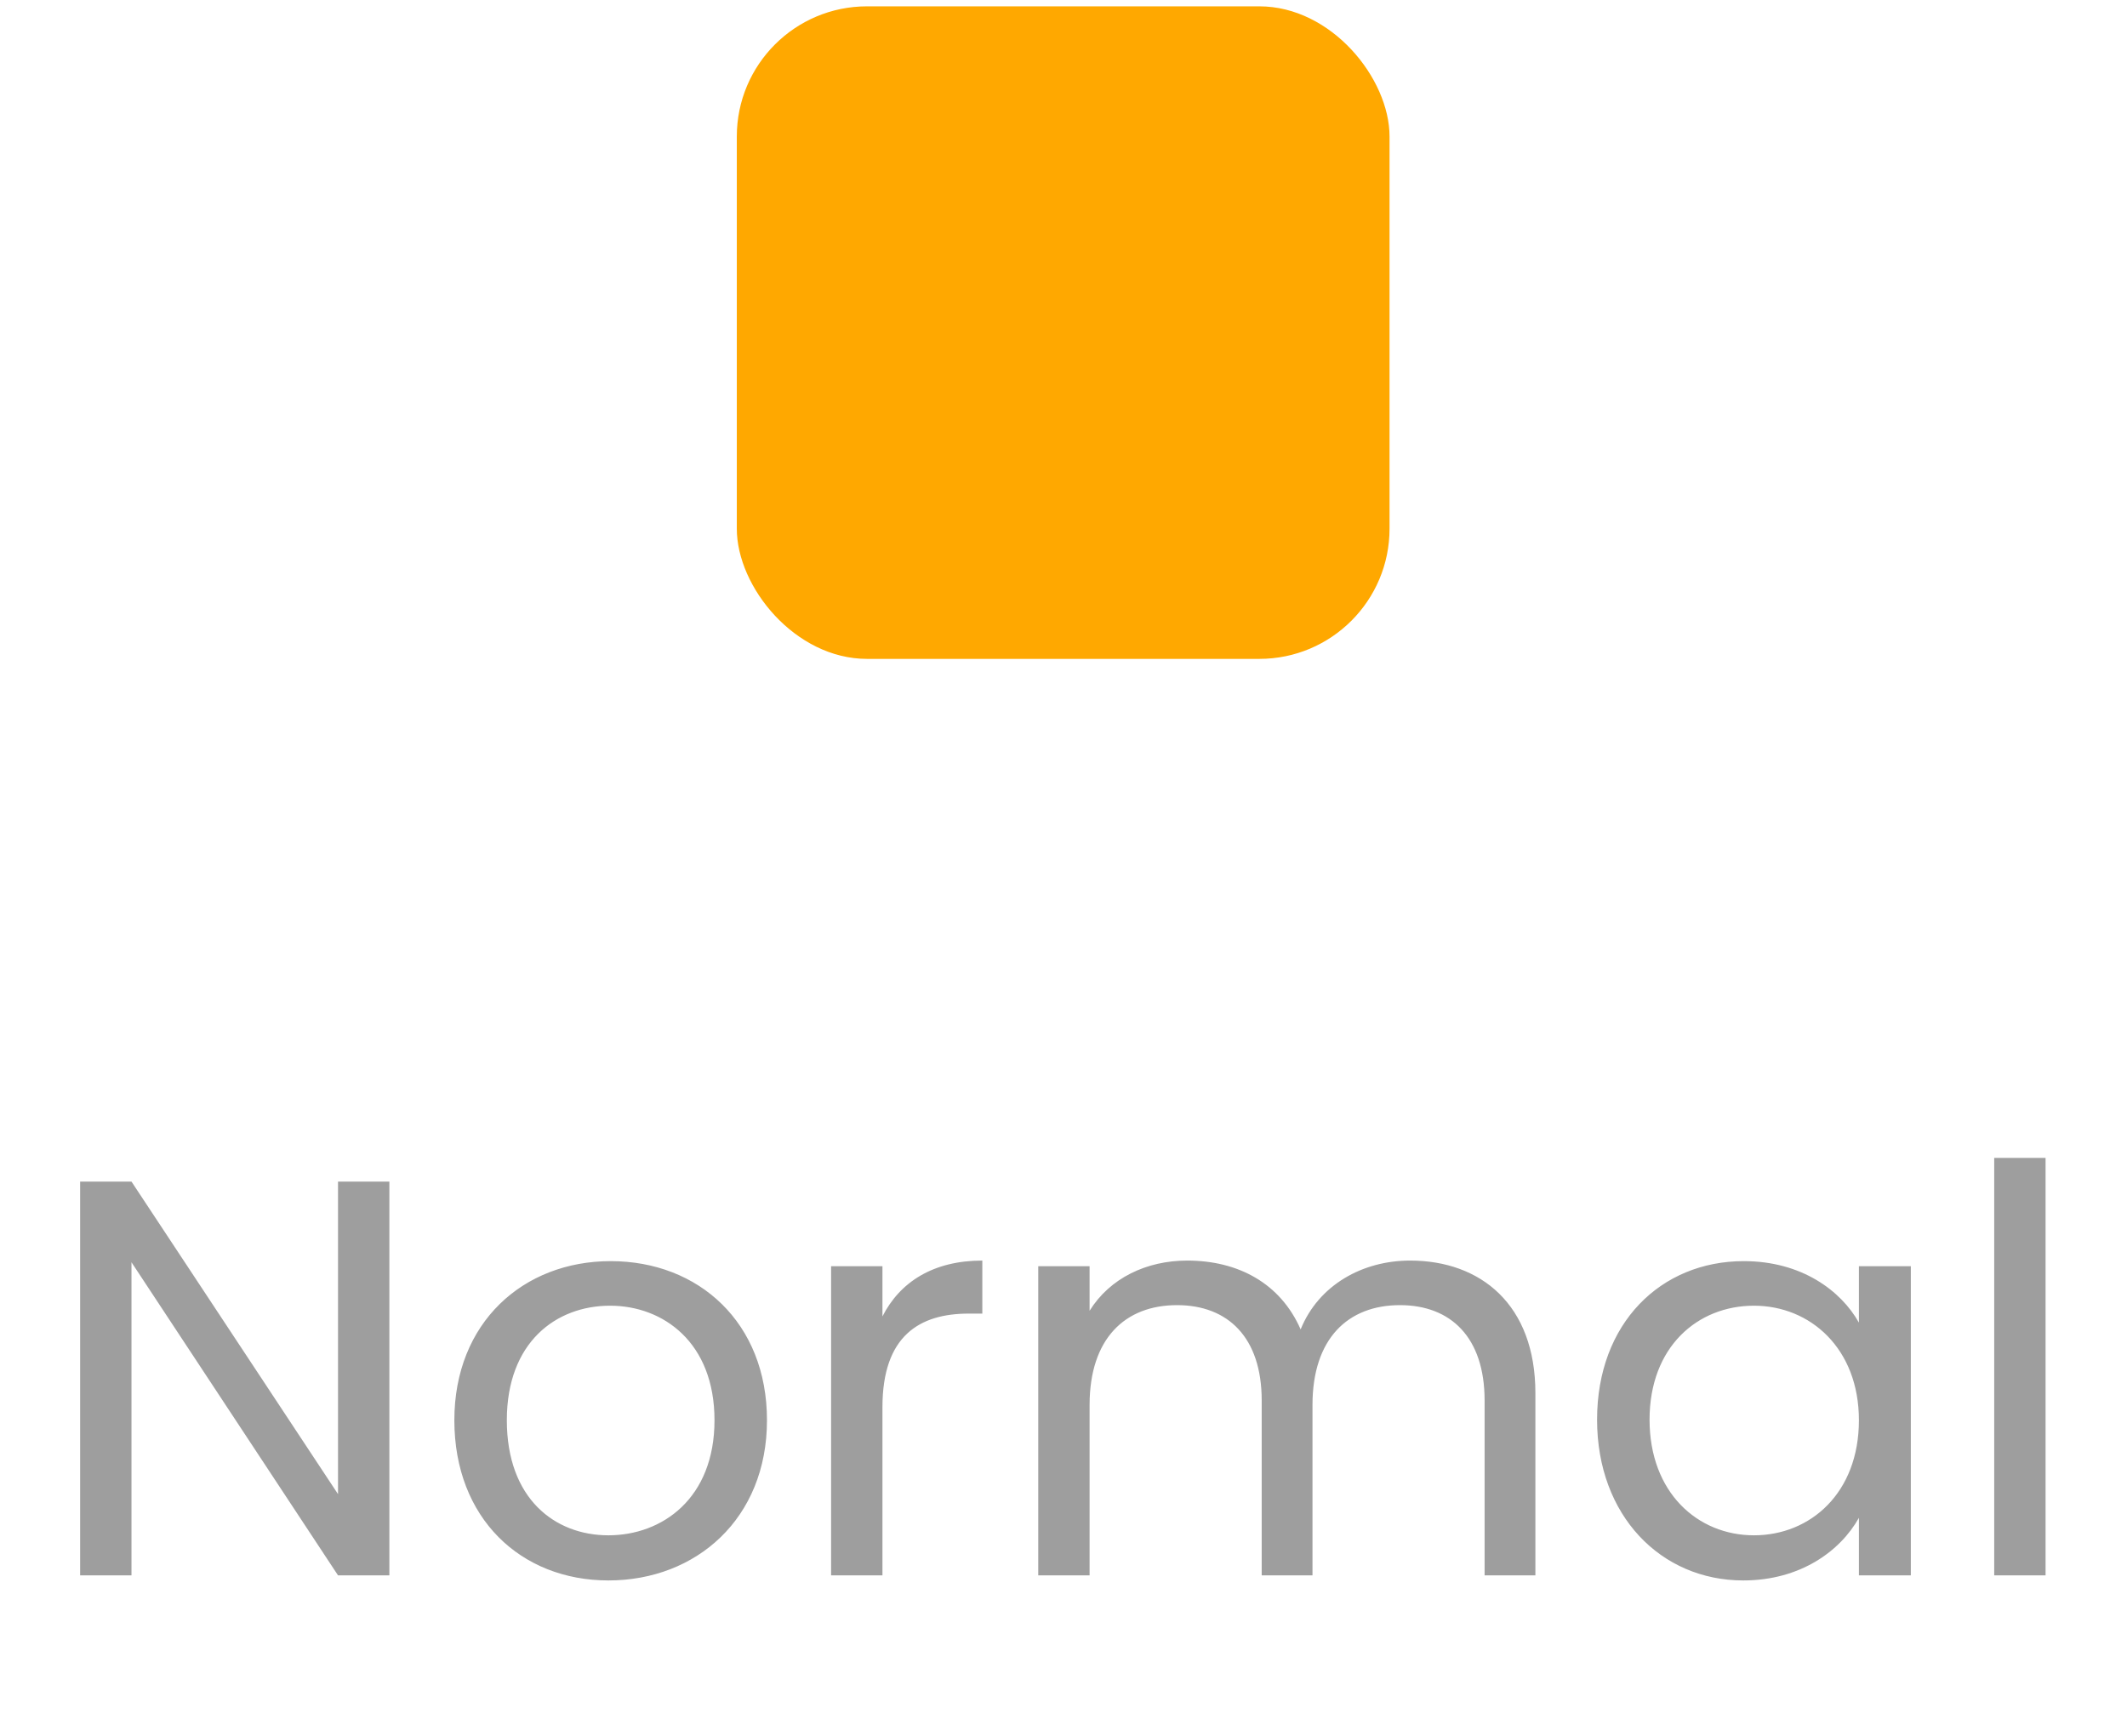 <svg width="49" height="40" viewBox="0 0 49 40" fill="none" xmlns="http://www.w3.org/2000/svg">
<path d="M7.787 27.228V34.43L3.029 27.228H1.846V36.302H3.029V29.087L7.787 36.302H8.97V27.228H7.787ZM17.669 32.727C17.669 30.478 16.096 29.061 14.068 29.061C12.053 29.061 10.467 30.478 10.467 32.727C10.467 34.989 12.001 36.419 14.016 36.419C16.044 36.419 17.669 34.989 17.669 32.727ZM11.676 32.727C11.676 30.933 12.807 30.088 14.055 30.088C15.277 30.088 16.46 30.933 16.46 32.727C16.46 34.534 15.251 35.379 14.016 35.379C12.781 35.379 11.676 34.534 11.676 32.727ZM20.329 32.428C20.329 30.777 21.187 30.27 22.318 30.27H22.63V29.048C21.499 29.048 20.732 29.542 20.329 30.335V29.178H19.146V36.302H20.329V32.428ZM34.201 36.302H35.371V32.103C35.371 30.062 34.11 29.048 32.485 29.048C31.393 29.048 30.379 29.607 29.963 30.634C29.495 29.568 28.52 29.048 27.35 29.048C26.414 29.048 25.569 29.451 25.101 30.205V29.178H23.918V36.302H25.101V32.376C25.101 30.842 25.92 30.075 27.116 30.075C28.286 30.075 29.066 30.816 29.066 32.272V36.302H30.236V32.376C30.236 30.842 31.055 30.075 32.251 30.075C33.421 30.075 34.201 30.816 34.201 32.272V36.302ZM36.792 32.714C36.792 34.924 38.261 36.419 40.159 36.419C41.472 36.419 42.395 35.743 42.824 34.976V36.302H44.02V29.178H42.824V30.478C42.408 29.737 41.498 29.061 40.172 29.061C38.261 29.061 36.792 30.491 36.792 32.714ZM42.824 32.727C42.824 34.404 41.706 35.379 40.406 35.379C39.106 35.379 38.001 34.391 38.001 32.714C38.001 31.037 39.106 30.088 40.406 30.088C41.706 30.088 42.824 31.076 42.824 32.727ZM45.941 36.302H47.124V26.682H45.941V36.302Z" fill="#9E9E9E"/>
<rect x="16.974" y="0.146" width="15.037" height="15.037" rx="3" fill="#FFA800"/>
</svg>
